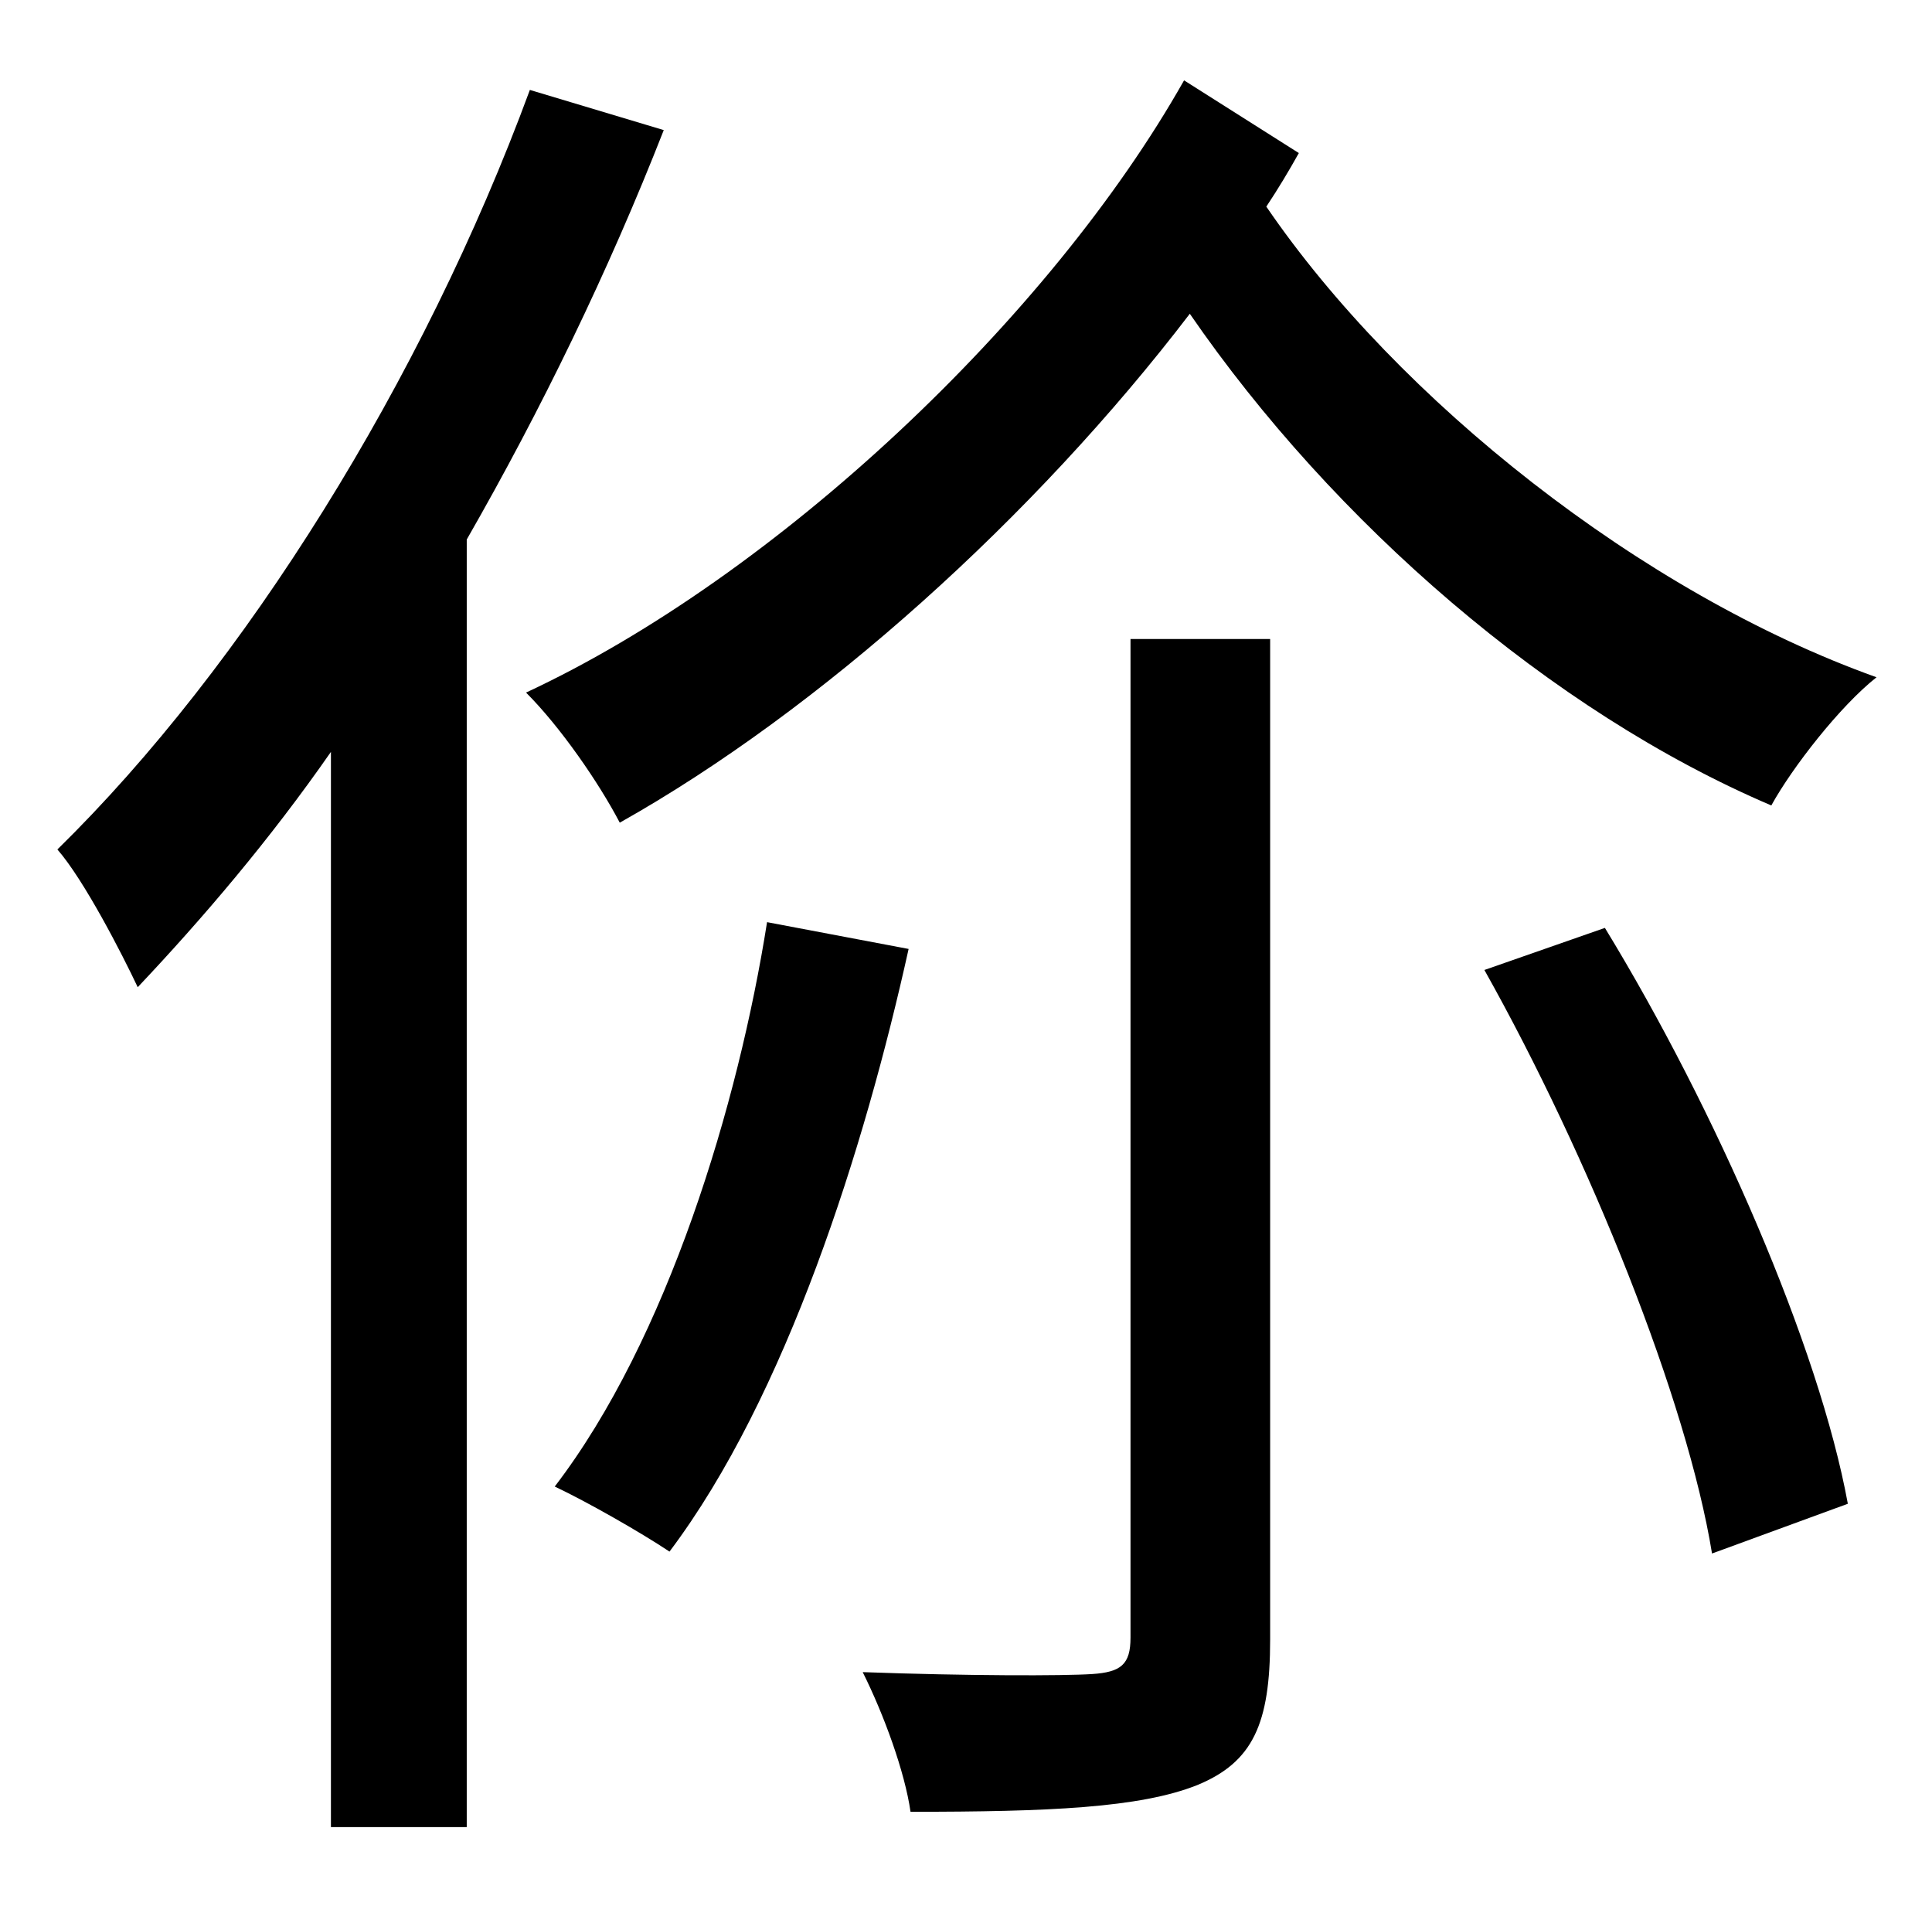 <?xml version="1.0" standalone="no"?>
<!DOCTYPE svg PUBLIC "-//W3C//DTD SVG 1.1//EN" "http://www.w3.org/Graphics/SVG/1.1/DTD/svg11.dtd" >
<svg xmlns="http://www.w3.org/2000/svg" xmlns:xlink="http://www.w3.org/1999/xlink" version="1.1" viewBox="-10 0 1010 1000">
   <path fill="currentColor"
d="M267 47l70 21c-29 74 -64 146 -103 214v673h-71v-562c-32 46 -67 87 -101 123c-8 -17 -28 -56 -42 -72c98 -96 191 -245 247 -397zM391 482l74 14c-23 104 -64 234 -125 315c-15 -10 -43 -26 -60 -34c59 -77 96 -200 111 -295zM581 856v-522h73v523c0 44 -9 64 -38 76
c-30 12 -78 14 -150 14c-3 -21 -14 -51 -25 -73c55 2 105 2 120 1s20 -5 20 -19zM766 507l63 -22c58 95 112 219 127 301l-71 26c-13 -80 -64 -207 -119 -305zM609 42l60 38c-5 9 -11 19 -17 28c69 101 196 202 319 246c-19 15 -44 47 -55 67c-115 -49 -229 -148 -304 -257
c-81 106 -193 207 -298 266c-11 -21 -31 -50 -49 -68c131 -61 274 -196 344 -320z" />
</svg>
